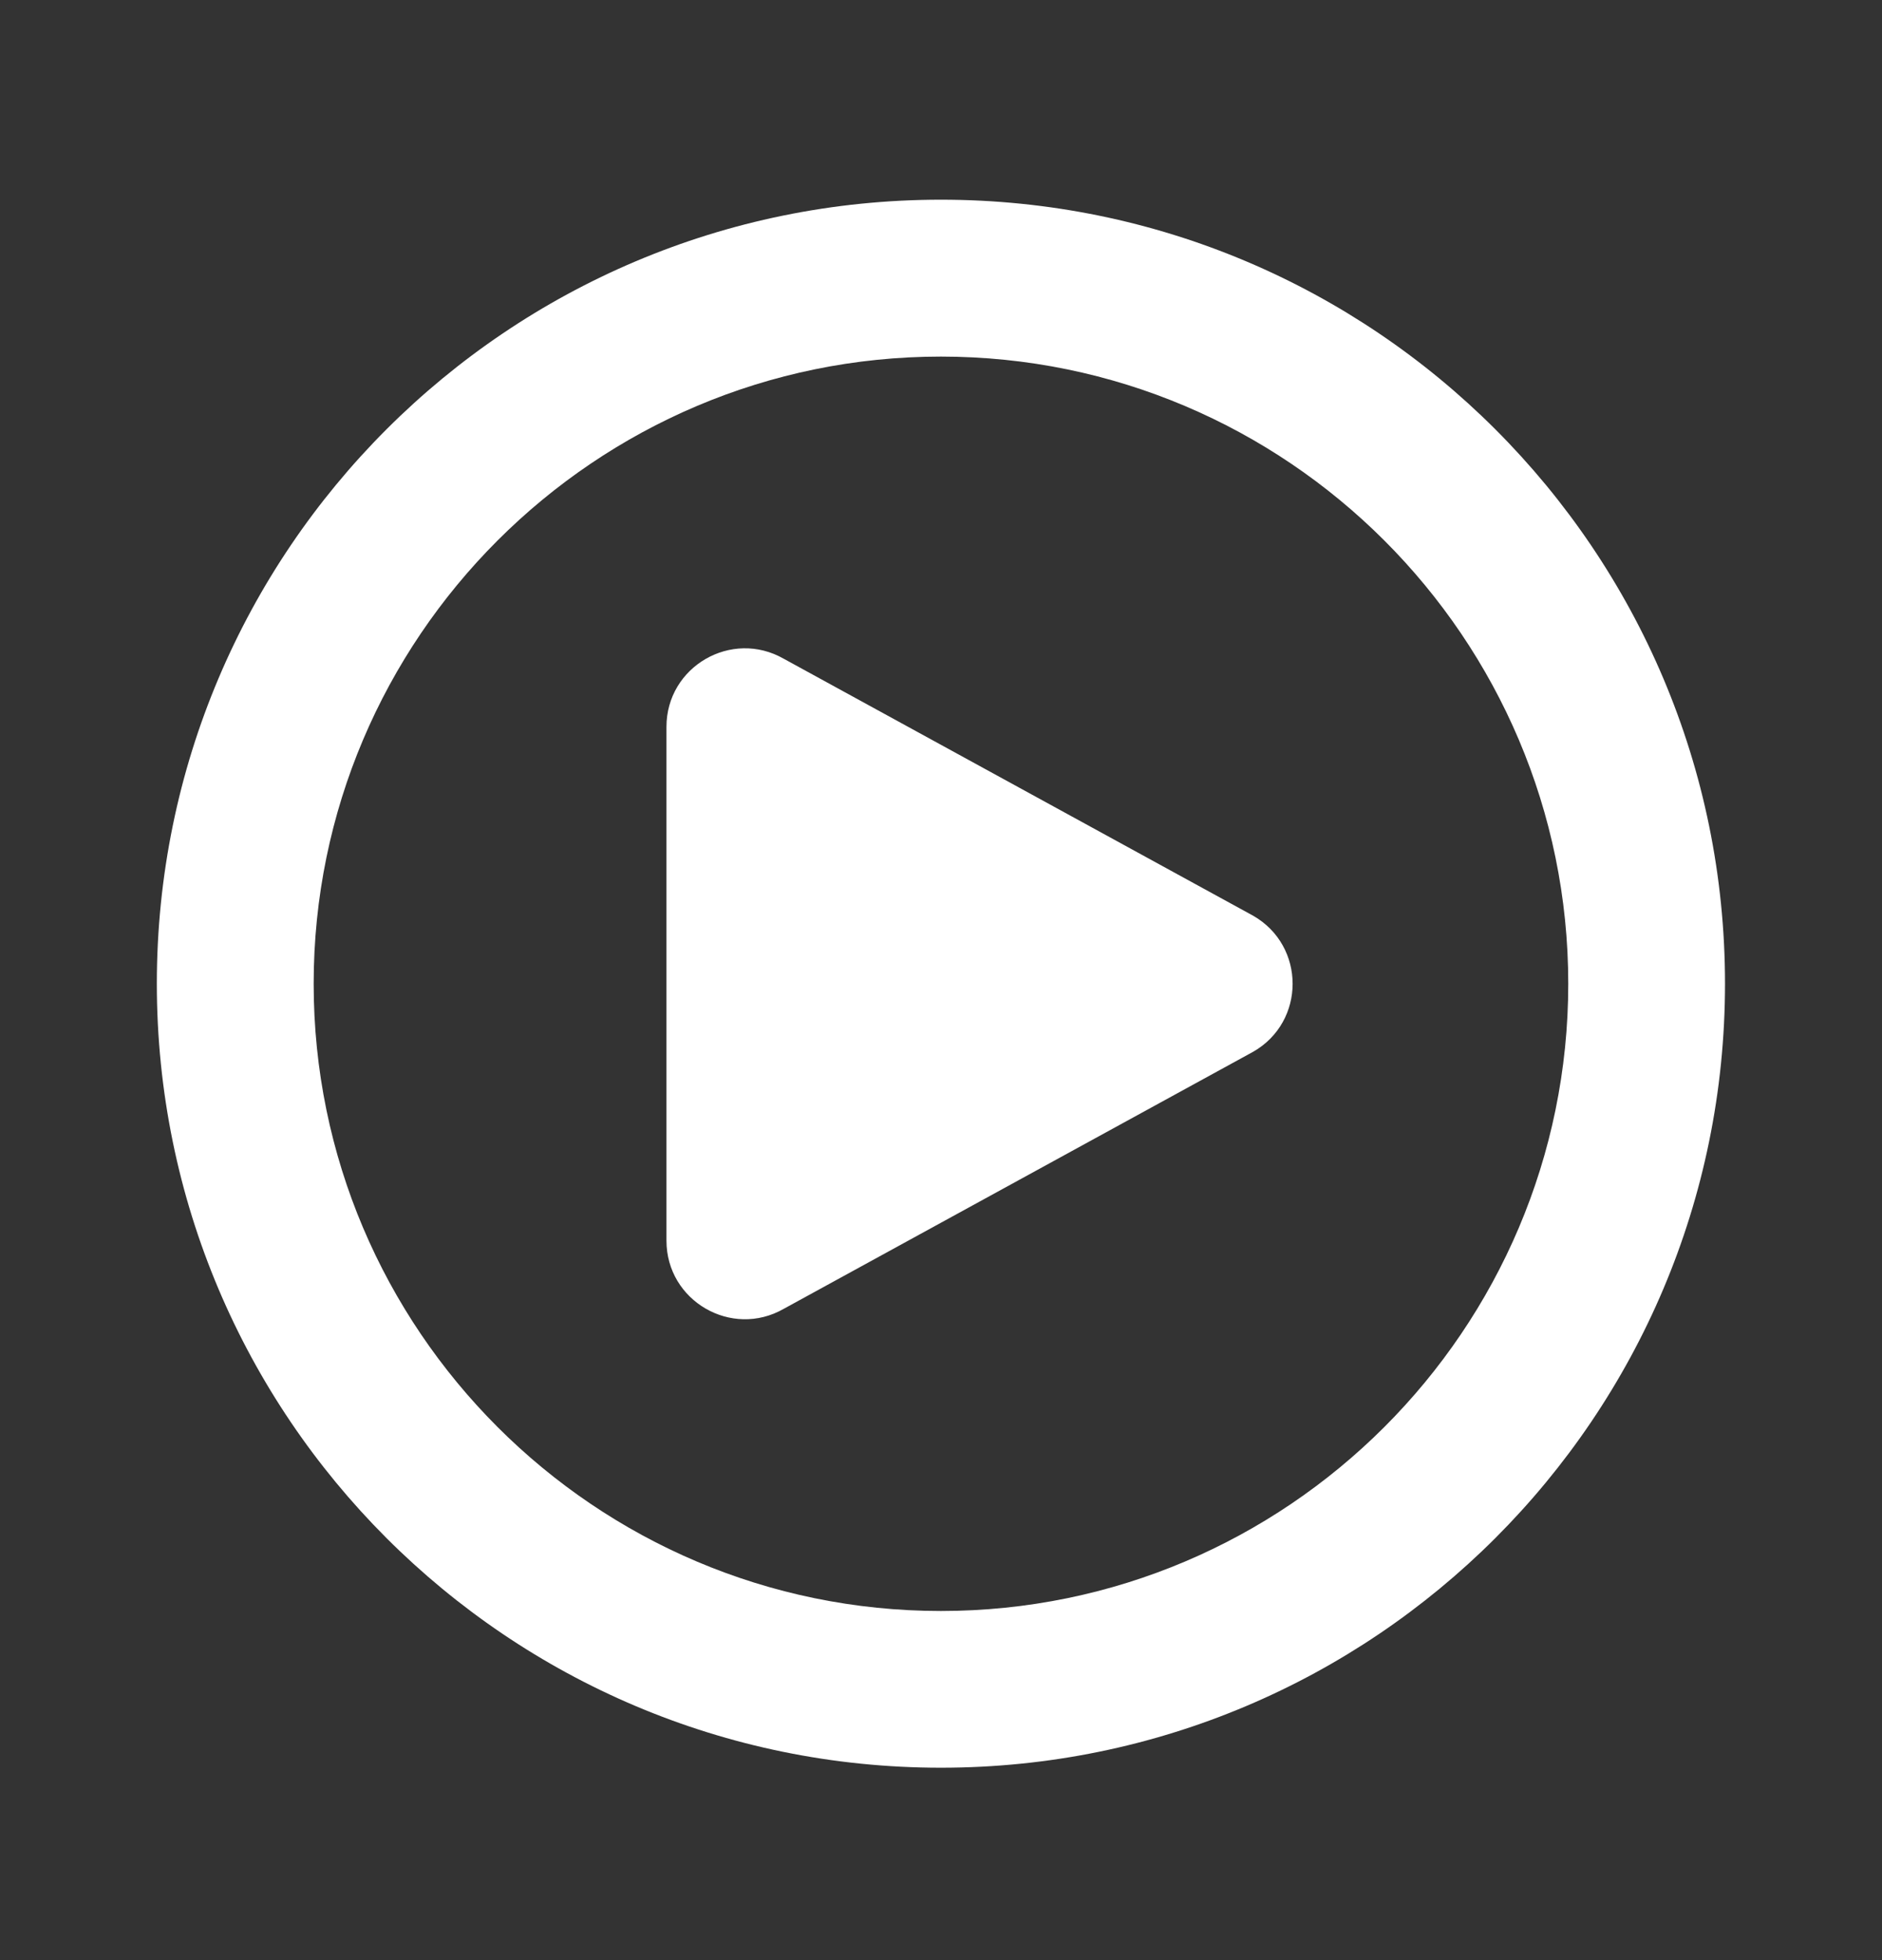 <svg width="24" height="25" viewBox="0 0 24 25" fill="none" xmlns="http://www.w3.org/2000/svg">
<rect x="0" y="0" width="24" height="25" fill="#333333" stroke="none"/>
<path fill-rule="evenodd" clip-rule="evenodd" d="M8.499 9.27V15.824C8.499 16.592 9.329 17.074 9.995 16.693L15.98 13.415C16.652 13.032 16.652 12.063 15.98 11.679L9.995 8.402C9.329 8.021 8.499 8.502 8.499 9.27M11.999 2.547C6.477 2.547 2 7.024 2 12.546C2 18.069 6.477 22.546 11.999 22.546C17.521 22.546 21.998 18.069 21.998 12.546C21.998 7.024 17.521 2.547 11.999 2.547M11.999 4.548C16.41 4.548 19.999 8.136 19.999 12.547C19.999 16.958 16.41 20.547 11.999 20.547C7.588 20.547 4 16.958 4 12.547C4 8.136 7.588 4.548 11.999 4.548" fill="white"/>
</svg>
